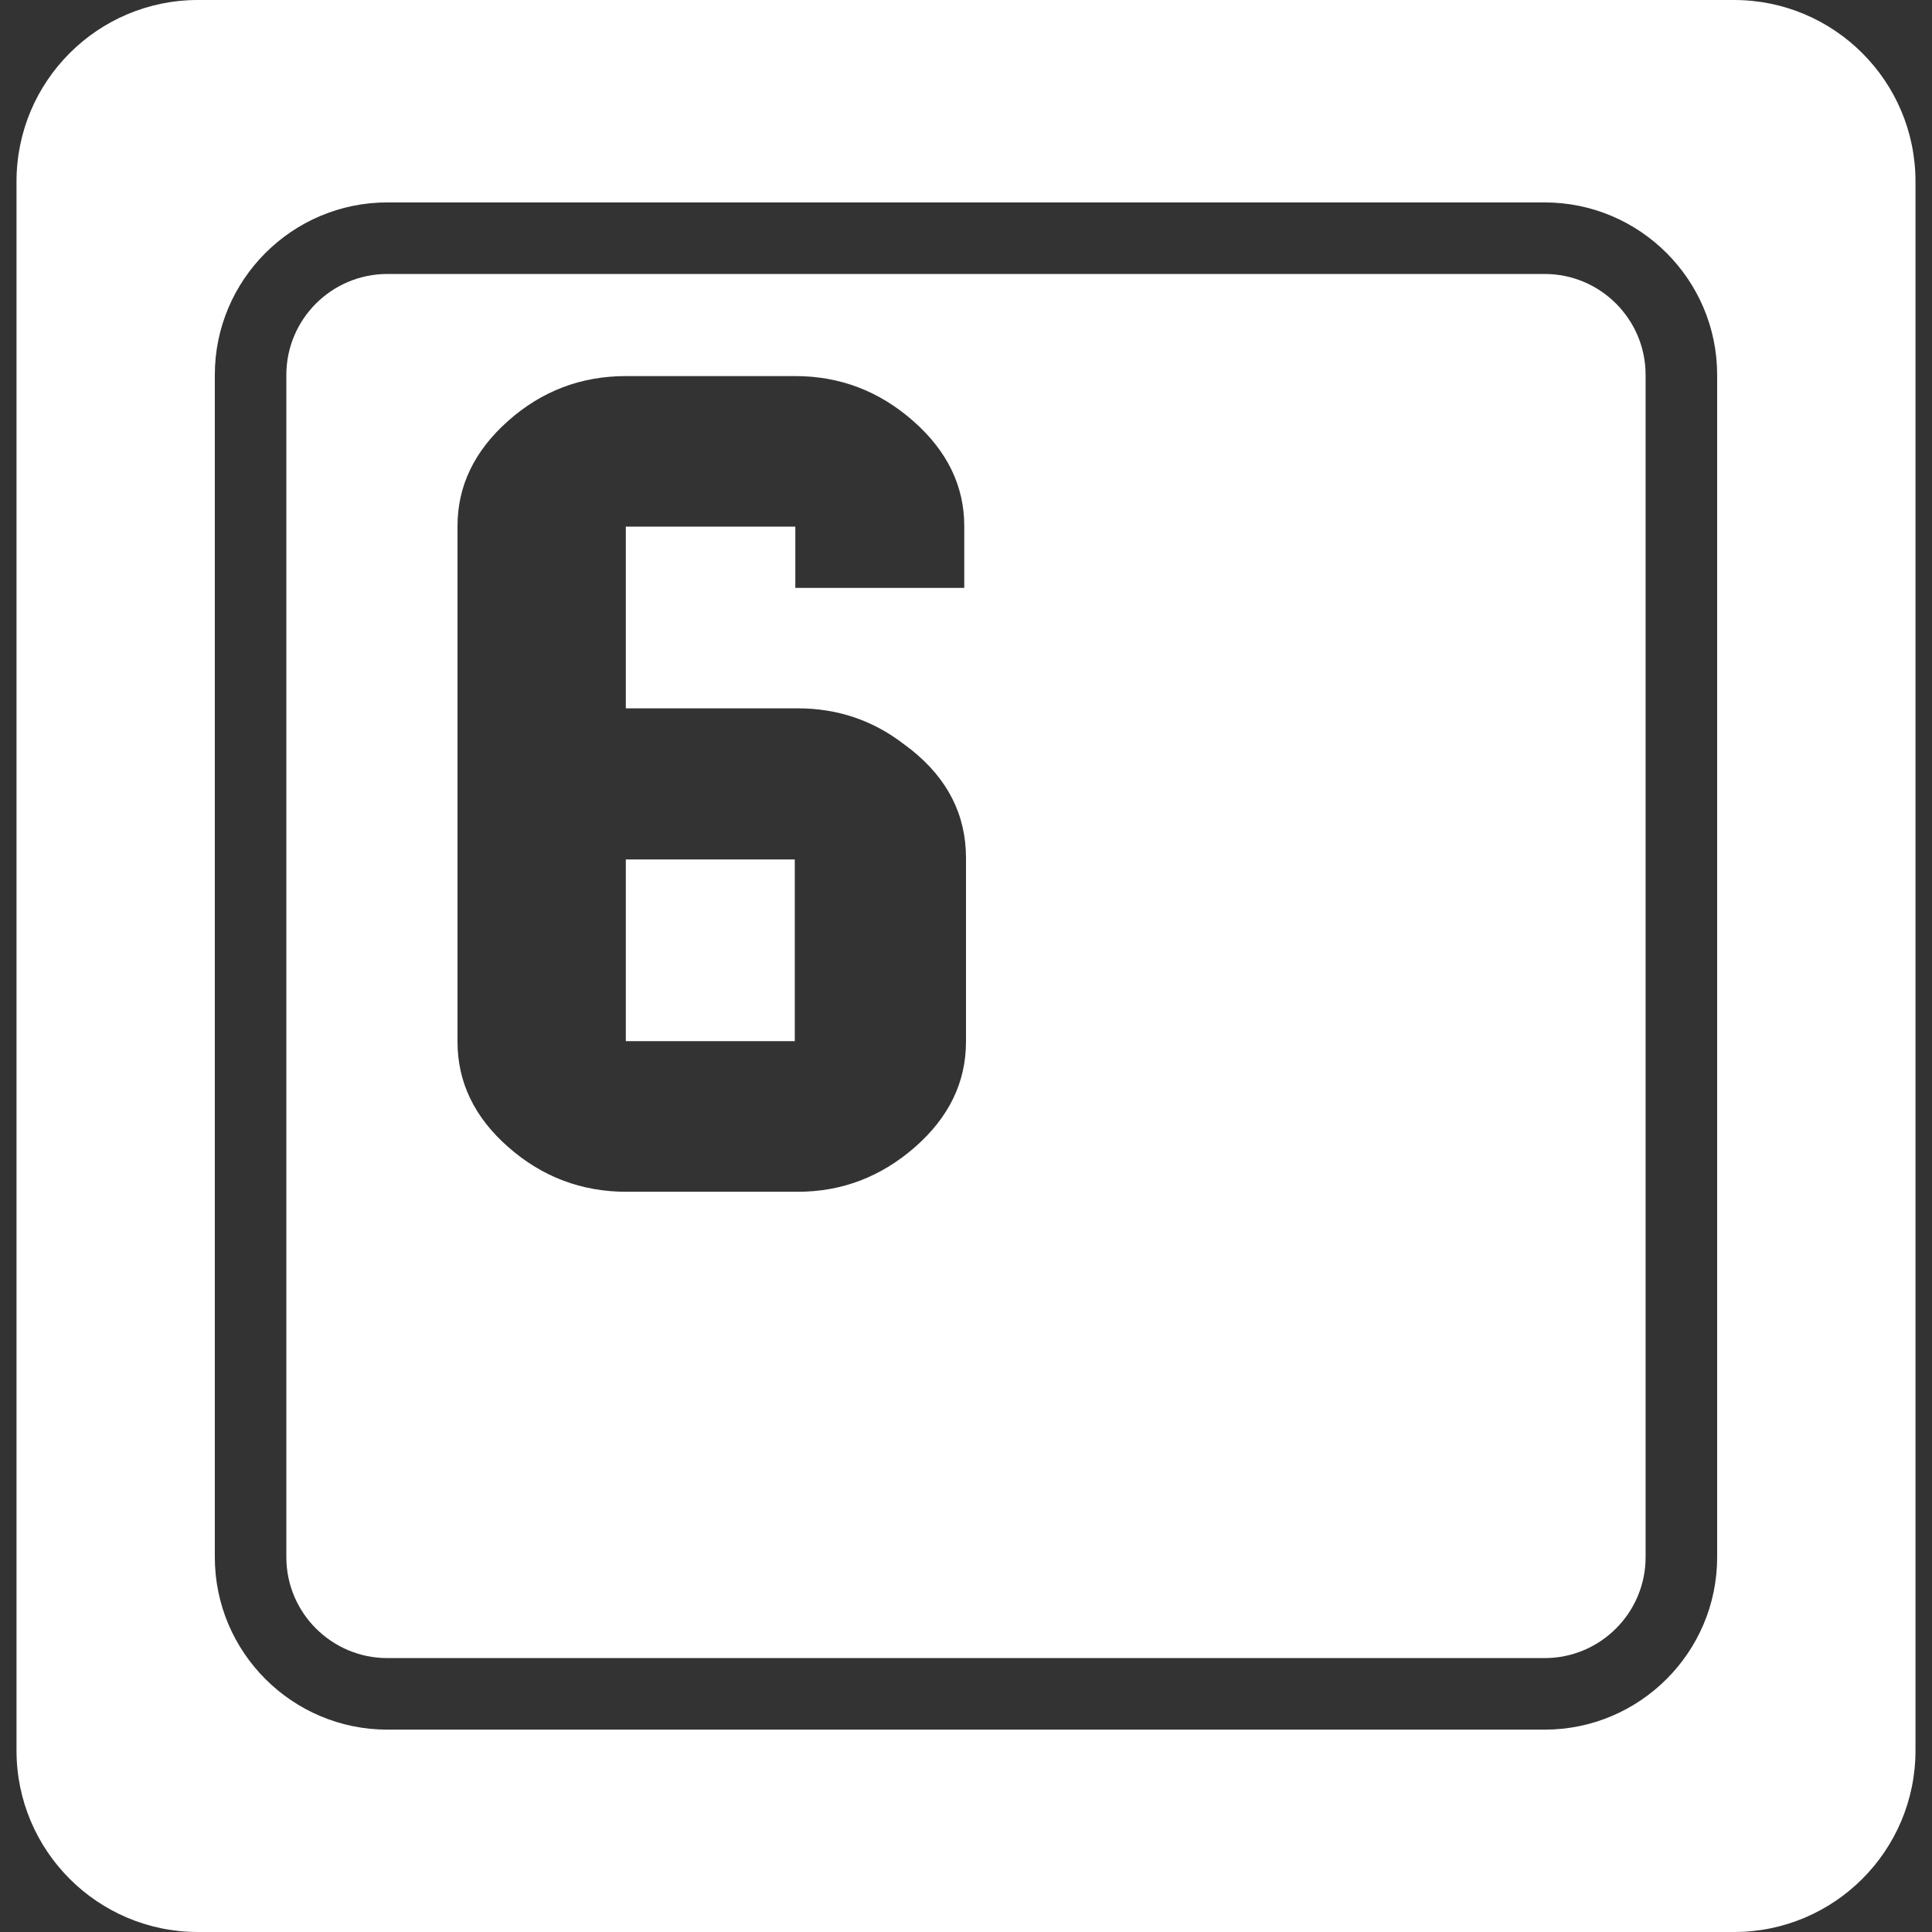 <?xml version="1.0" encoding="iso-8859-1"?>
<!-- Generator: Adobe Illustrator 16.0.0, SVG Export Plug-In . SVG Version: 6.00 Build 0)  -->
<!DOCTYPE svg PUBLIC "-//W3C//DTD SVG 1.1//EN" "http://www.w3.org/Graphics/SVG/1.1/DTD/svg11.dtd">
<svg xmlns="http://www.w3.org/2000/svg" xmlns:xlink="http://www.w3.org/1999/xlink" version="1.1" id="Capa_1" x="0px" y="0px" width="512px" height="512px" viewBox="0 0 419.901 419.901" style="enable-background:new 0 0 419.901 419.901;" xml:space="preserve">
<rect x="0" y="0" width="419.901" height="419.901" fill="#333333" stroke="none"/>
<g>
	<path d="M136.017,186.797h36.72v39.494h-36.72V186.797z M357.655,81.482v256.953c0,12.094-9.84,21.934-21.939,21.934H84.183   c-12.103,0-21.949-9.84-21.949-21.934V81.482c0-12.096,9.84-21.936,21.949-21.936h251.533   C347.815,59.54,357.655,69.386,357.655,81.482z M209.948,186.453c0-9.329-3.958-17.153-11.858-23.477l-1.641-1.239   c-6.729-5.188-14.422-7.788-23.09-7.788h-37.341v-39.488h36.836v13.311h36.721v-13.423c0-8.723-3.702-16.343-11.104-22.853   c-7.401-6.509-15.944-9.758-25.608-9.758h-36.839c-9.758,0-18.295,3.255-25.608,9.758c-7.316,6.504-10.982,14.124-10.982,22.853   v112.059c0,8.799,3.681,16.44,11.043,22.907c7.358,6.466,15.92,9.706,25.672,9.706h37.223c9.591,0,18.085-3.24,25.486-9.706   c7.386-6.479,11.091-14.108,11.091-22.907V186.453z M416.312,39.437v341.025c0,21.781-17.659,39.439-39.434,39.439H43.023   c-21.775,0-39.434-17.658-39.434-39.439V39.437C3.589,17.658,21.248,0,43.023,0h333.856   C398.653,0.006,416.312,17.665,416.312,39.437z M373.207,81.482c0-20.664-16.818-37.488-37.491-37.488H84.183   c-20.67,0-37.494,16.818-37.494,37.488v256.953c0,20.661,16.818,37.485,37.494,37.485h251.533   c20.667,0,37.491-16.818,37.491-37.485V81.482z" fill="#FFFFFF"/>
</g>
<g>
</g>
<g>
</g>
<g>
</g>
<g>
</g>
<g>
</g>
<g>
</g>
<g>
</g>
<g>
</g>
<g>
</g>
<g>
</g>
<g>
</g>
<g>
</g>
<g>
</g>
<g>
</g>
<g>
</g>
</svg>
